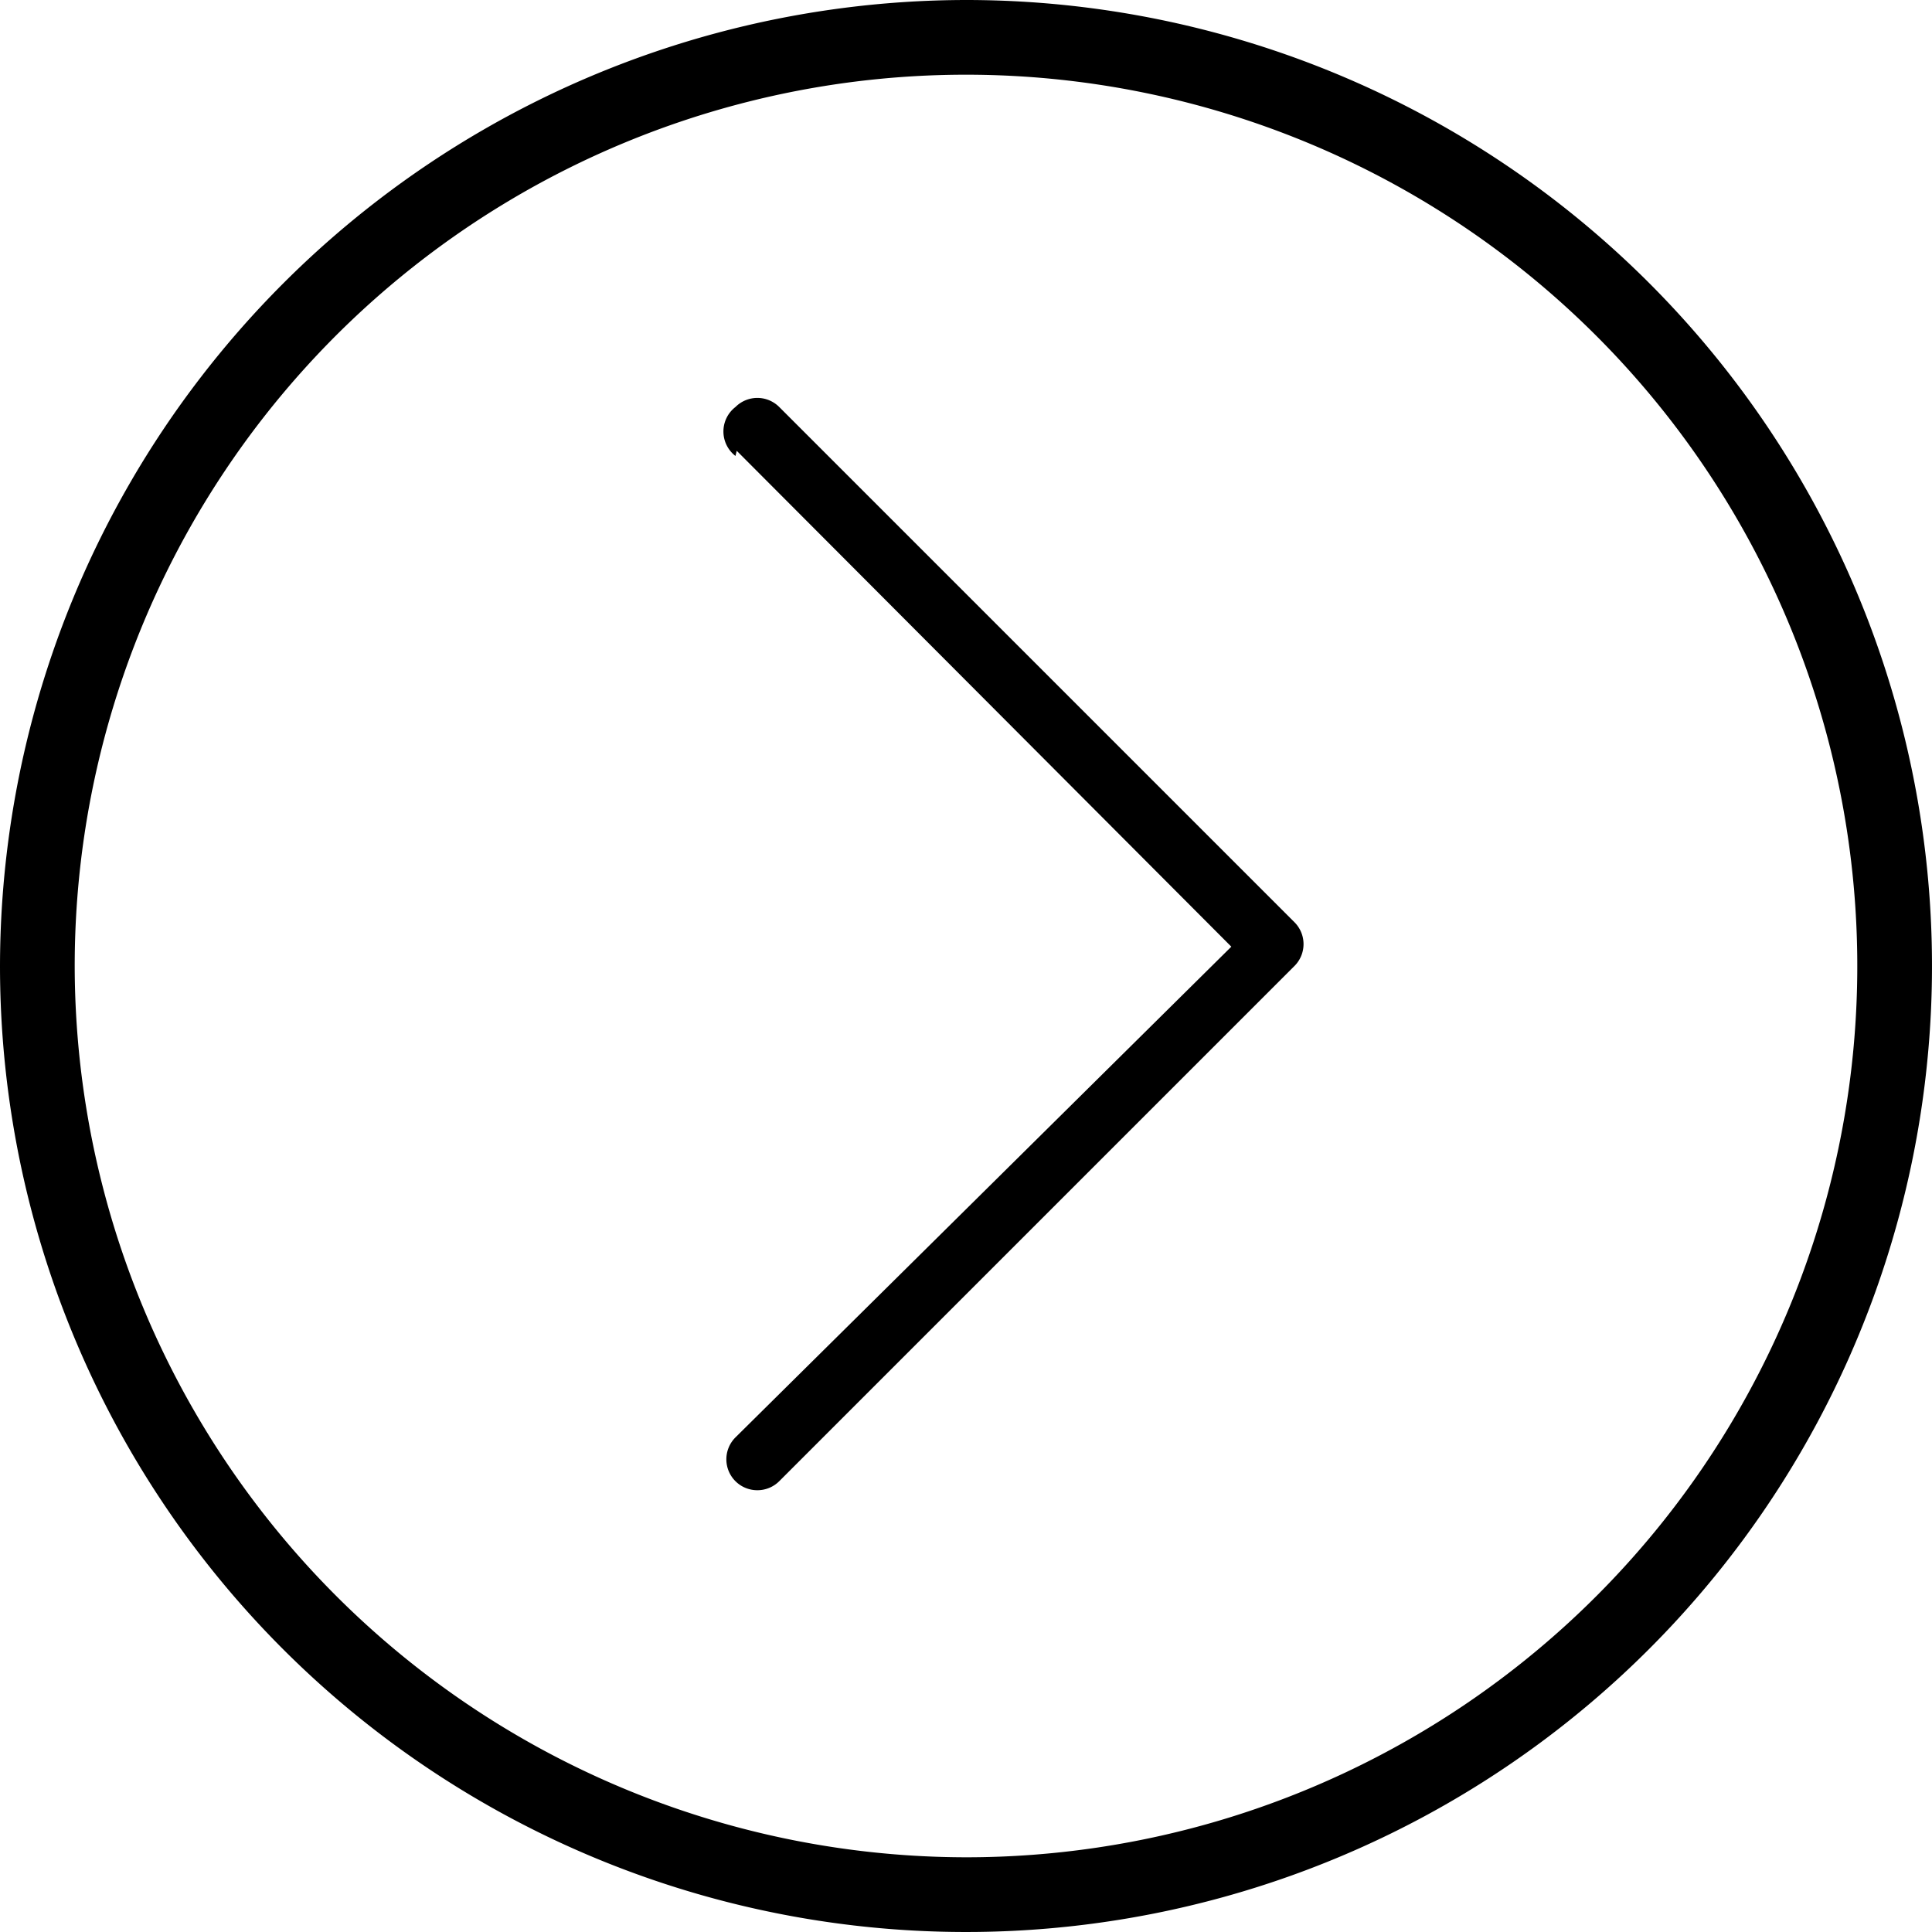 <svg xmlns="http://www.w3.org/2000/svg" viewBox="0 0 15 15"><title>lg0002</title><g id="레이어_2" data-name="레이어 2"><g id="Layer_1" data-name="Layer 1"><path d="M0,7.5A7.5,7.5,0,1,0,7.5,0,7.51,7.51,0,0,0,0,7.5Zm.58,0A6.92,6.92,0,1,1,7.5,14.42,6.93,6.93,0,0,1,.58,7.5Zm5.14-4L9.56,7.35,5.71,11.16a.24.24,0,0,0,0,.34.24.24,0,0,0,.17.07.24.24,0,0,0,.17-.07l4-4a.24.24,0,0,0,0-.34l-4-4a.24.24,0,0,0-.34,0A.24.24,0,0,0,5.71,3.54Z"/></g></g></svg>